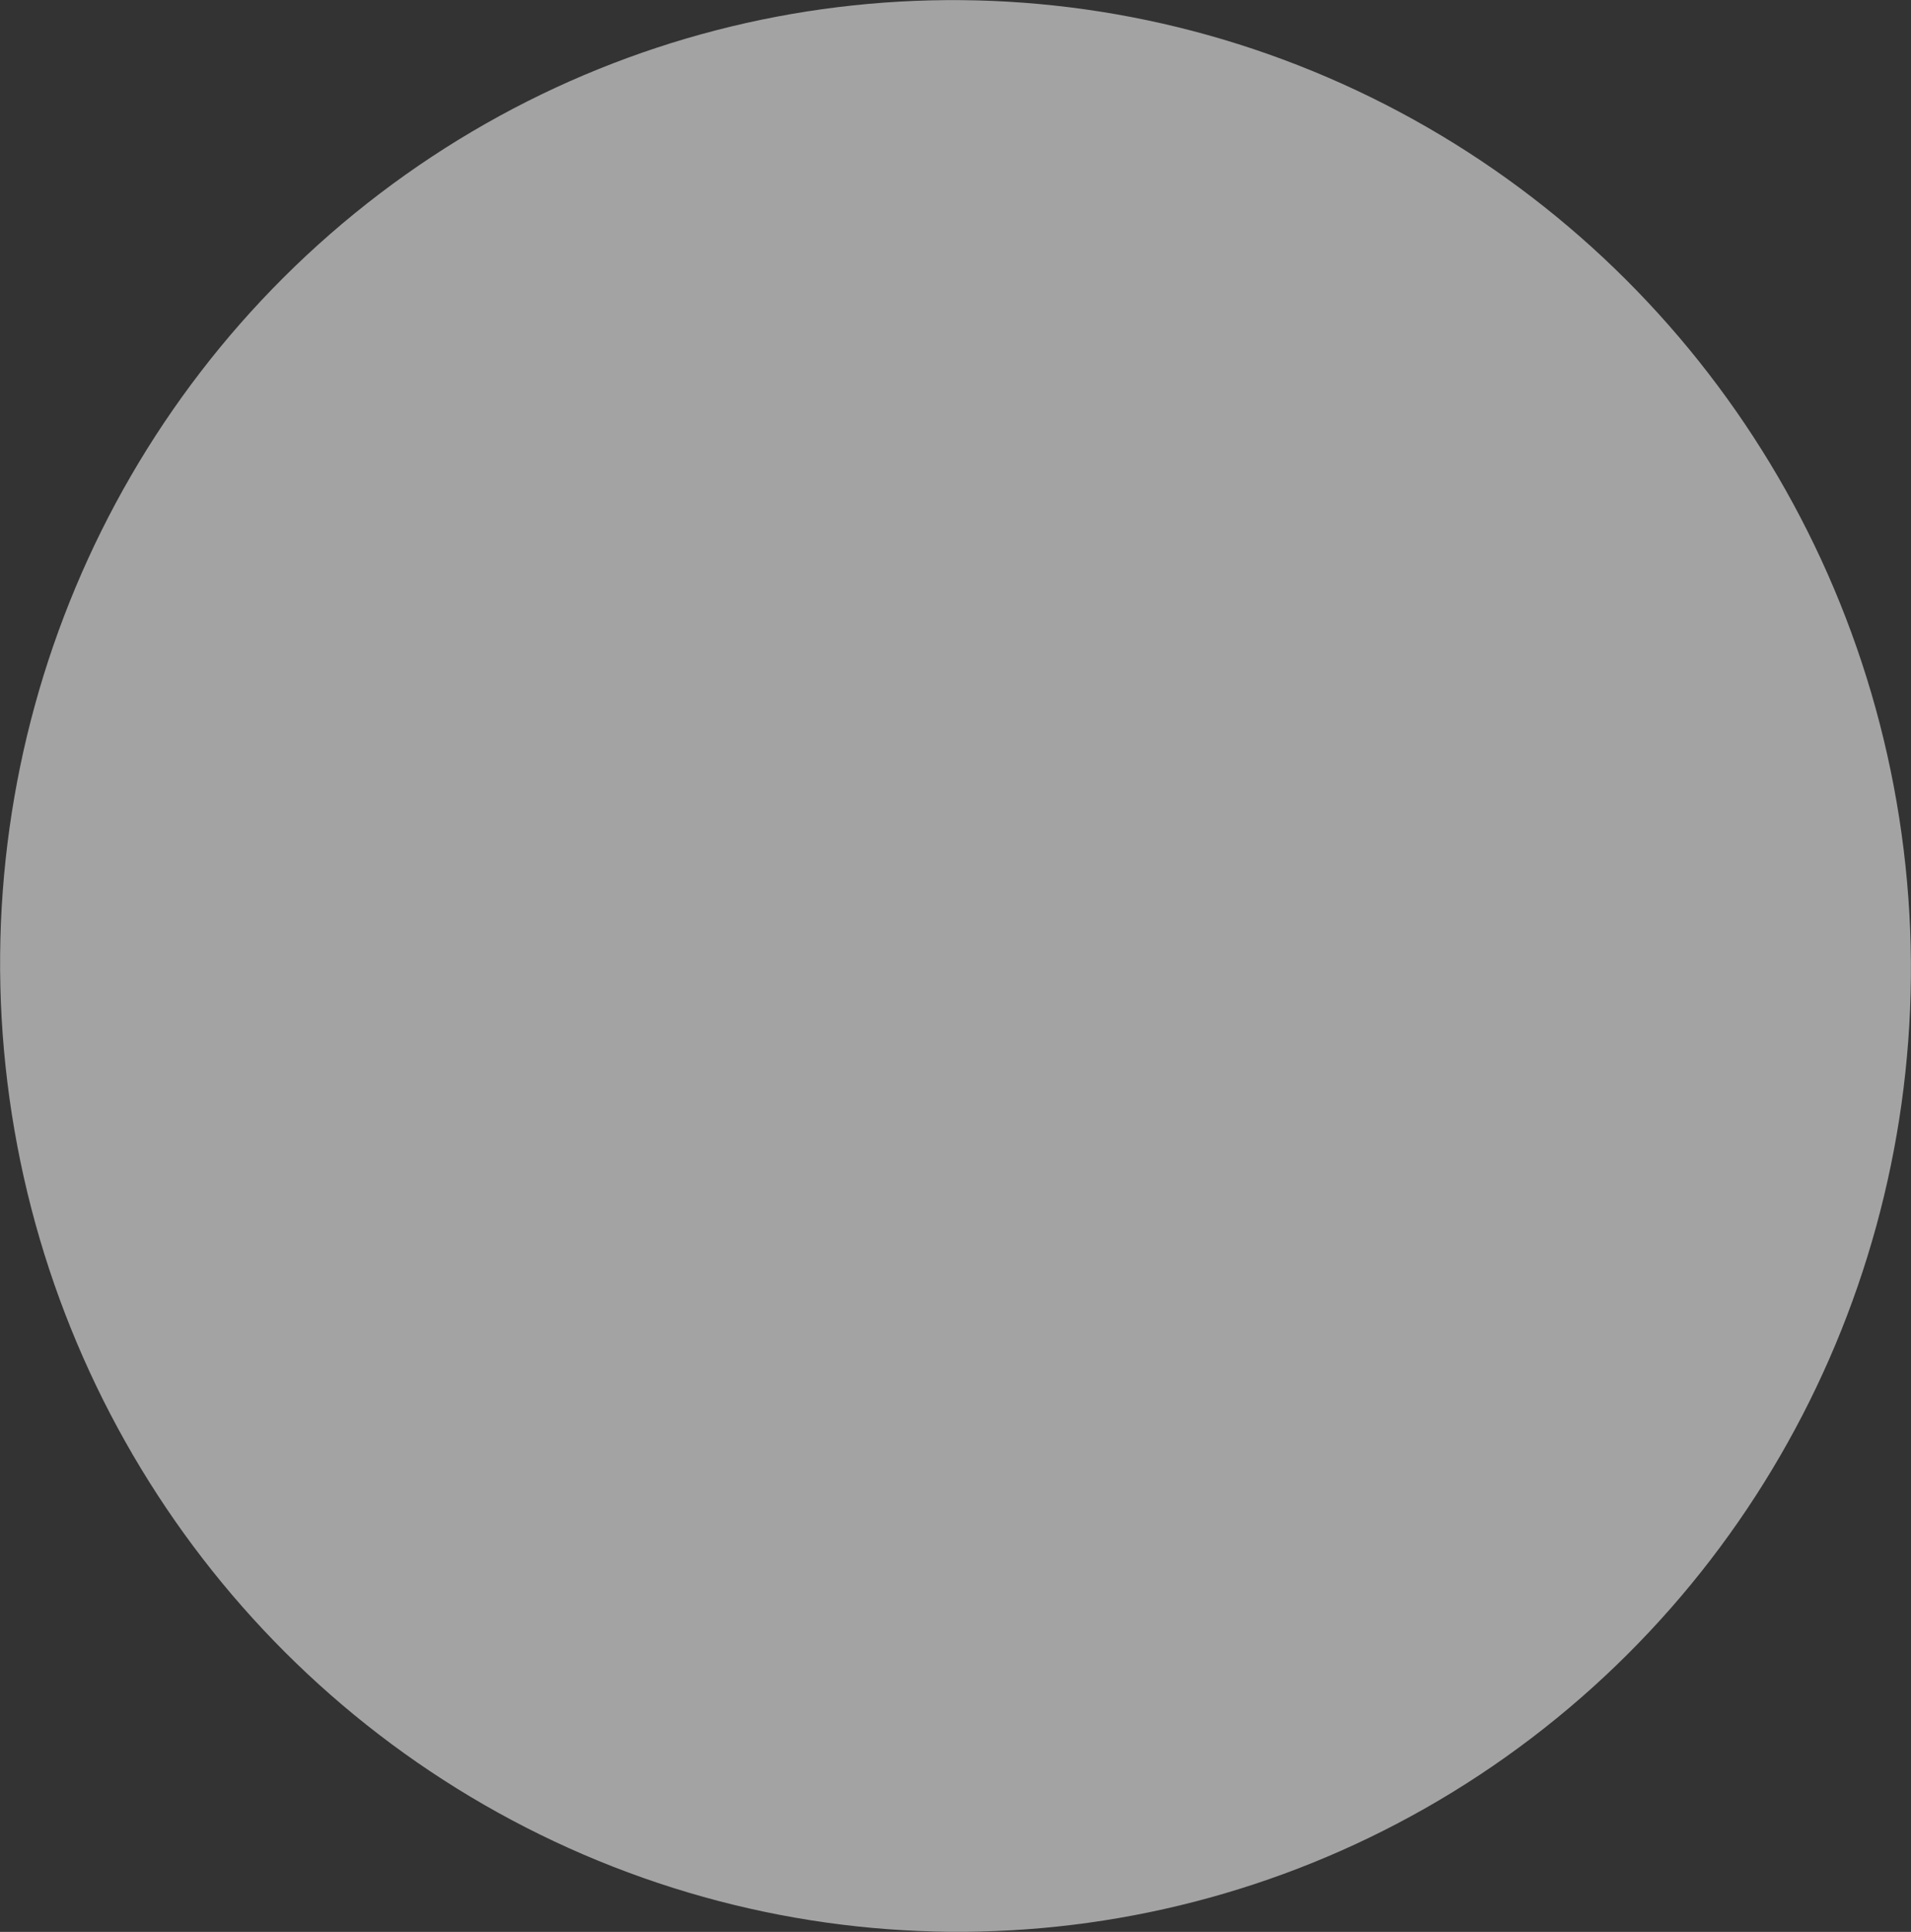 <svg id="Layer_1" data-name="Layer 1" xmlns="http://www.w3.org/2000/svg" viewBox="0 0 632.17 638.96"><rect x="0" y="0" width="632.17" height="638.96" fill="#333333" stroke="none"/><defs><style>.cls-1{fill:#fff;opacity:0.55;isolation:isolate;}</style></defs><title>circle</title><ellipse id="Ellipse_473" data-name="Ellipse 473" class="cls-1" cx="640" cy="562.31" rx="316" ry="319.5" transform="translate(-387.67 -160.64) rotate(-7)"/></svg>